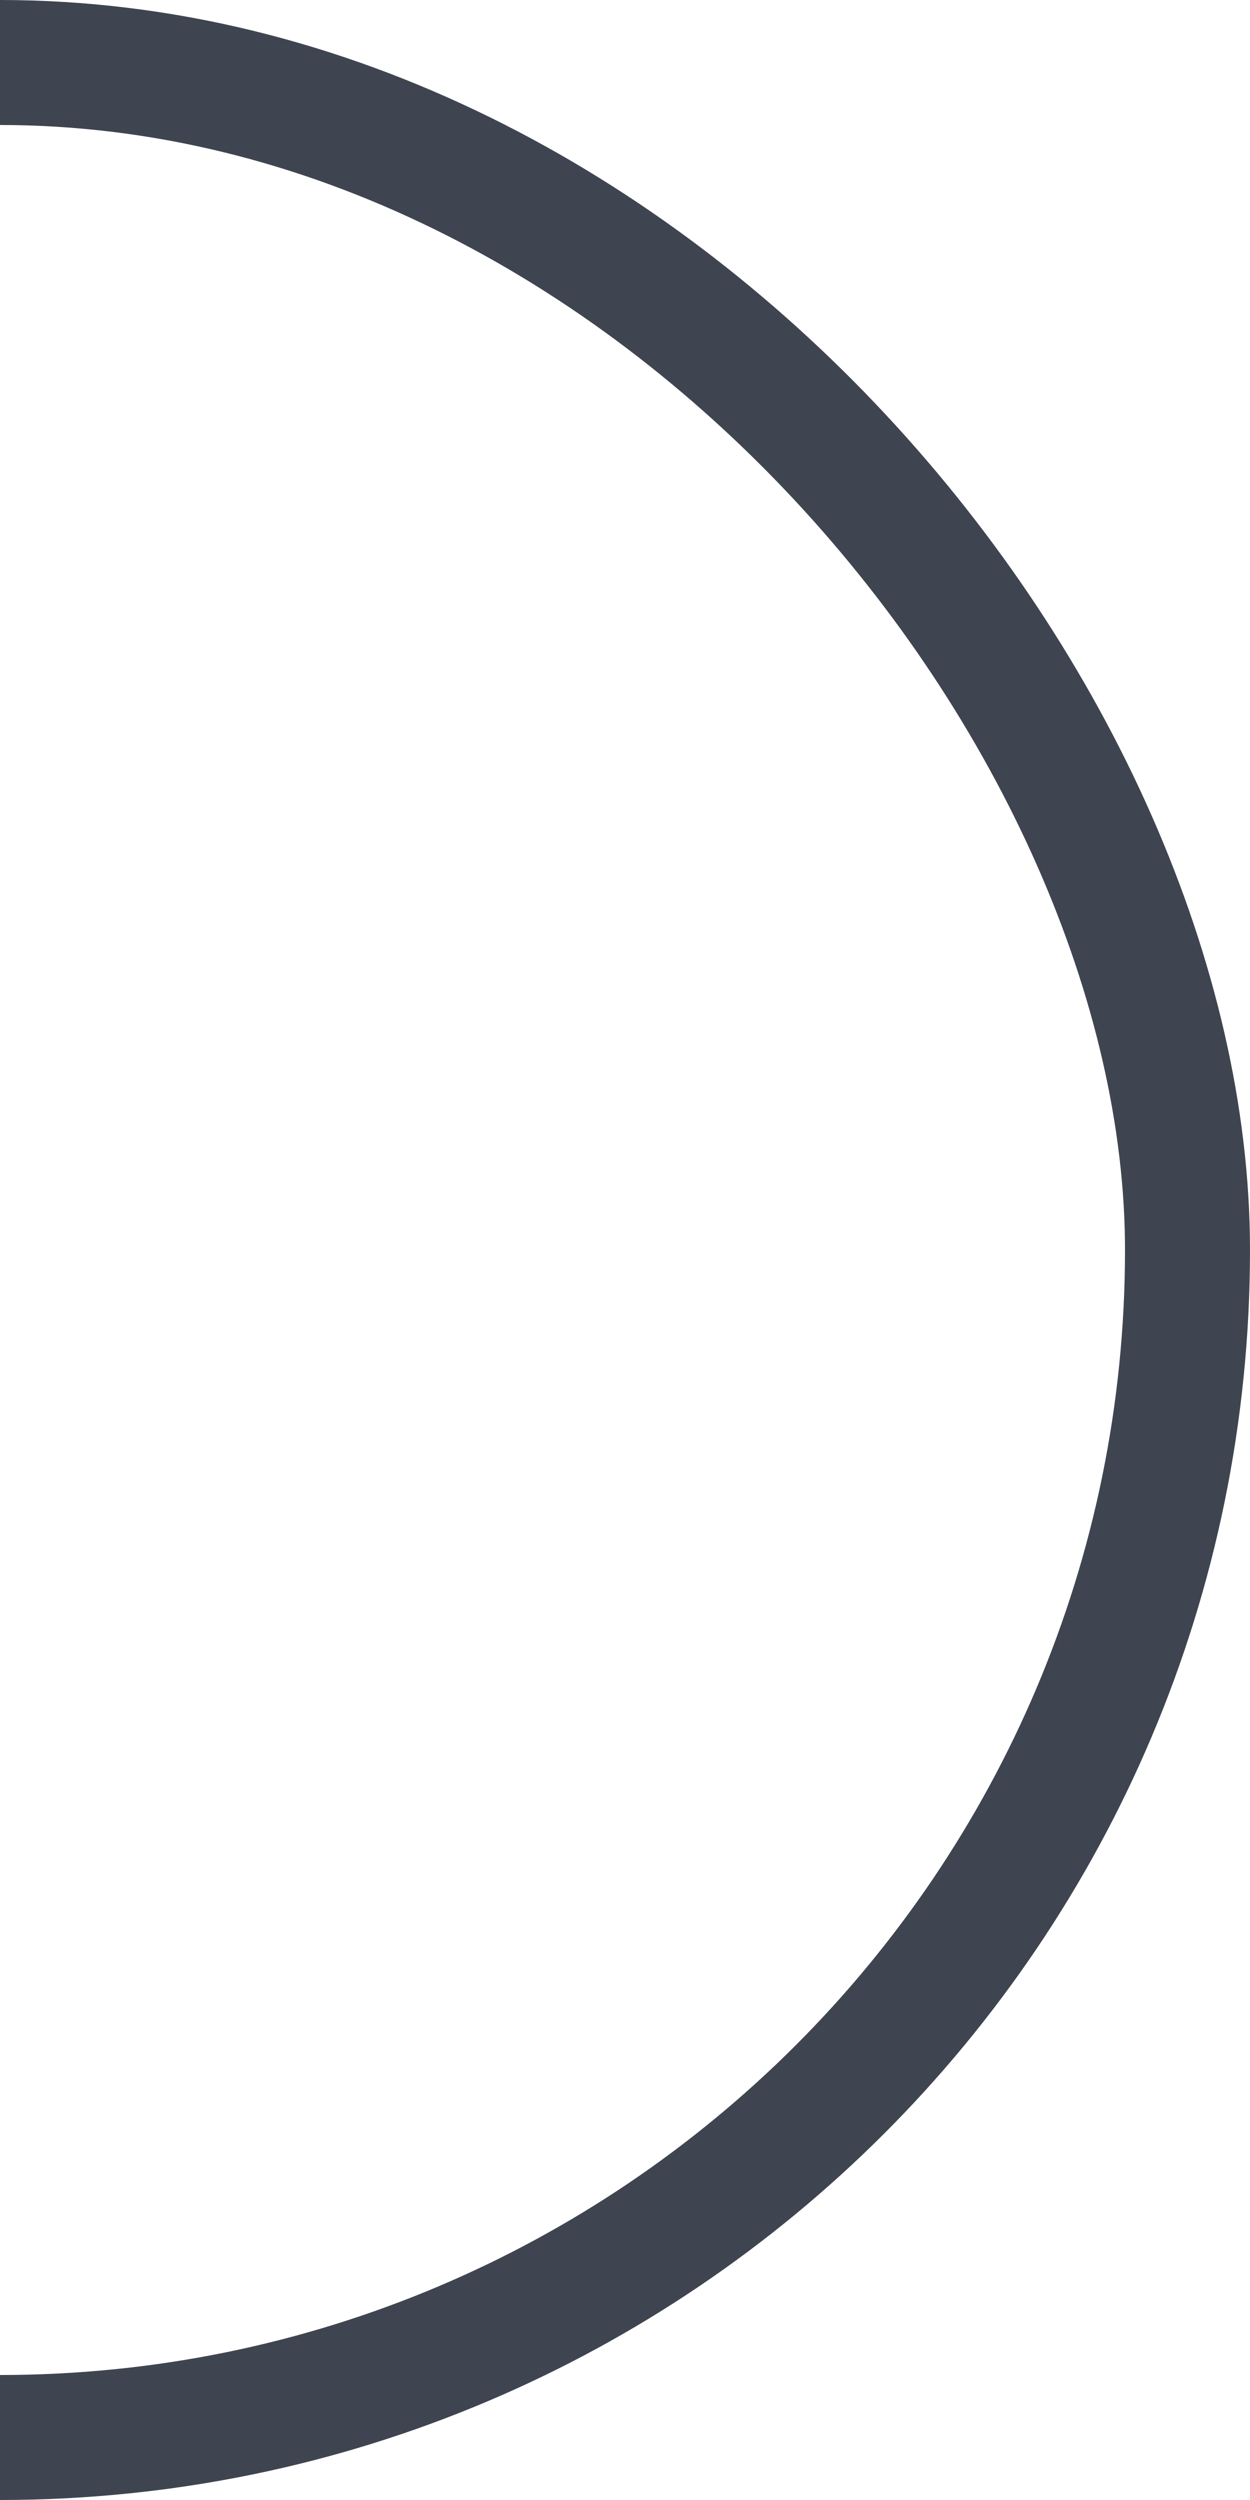 <svg width="10" height="20" viewBox="0 0 10 20" fill="none" xmlns="http://www.w3.org/2000/svg">
<g clip-path="url(#clip0_415_614)">
<rect x="-9.5" y="0.5" width="19" height="19" rx="9.5" stroke="#3E4550"/>
</g>
<defs>
<clipPath id="clip0_415_614">
<rect width="10" height="20" fill="white"/>
</clipPath>
</defs>
</svg>
